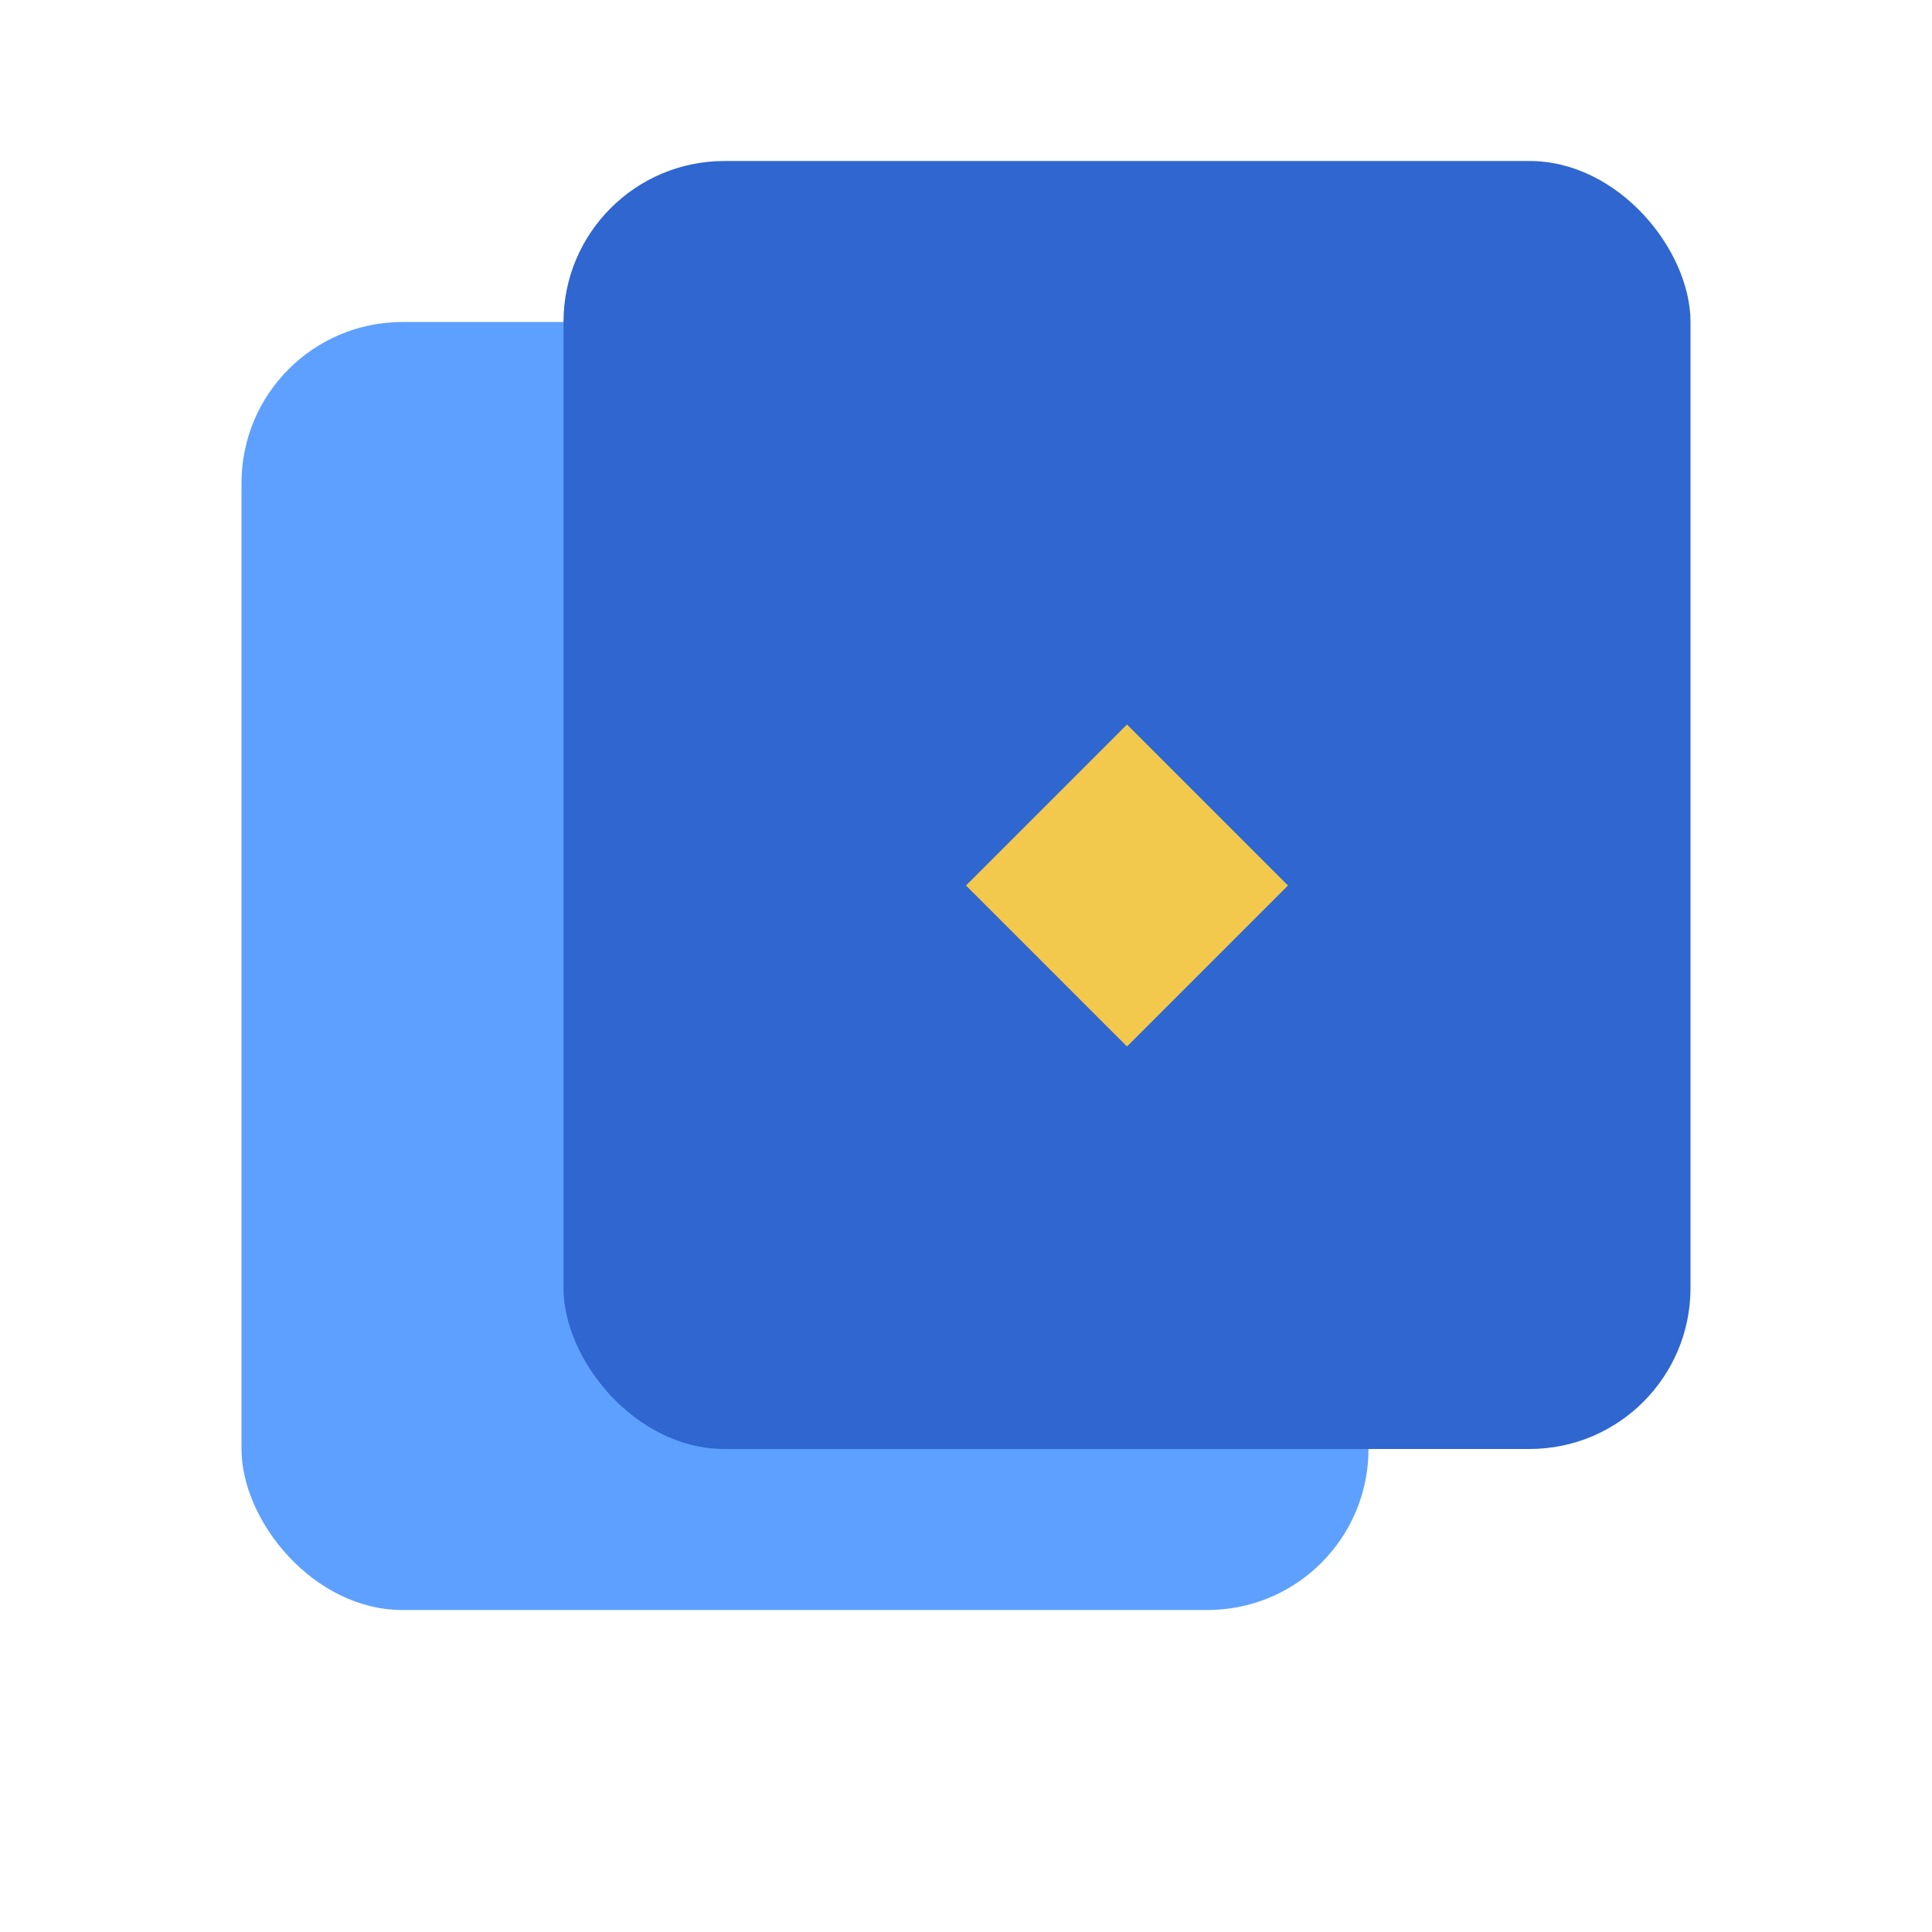 <svg xmlns="http://www.w3.org/2000/svg" viewBox="0 0 24 24" fill="none"><rect x="3" y="4" width="14" height="16" rx="2" fill="#5ea0ff"/><rect x="7" y="2" width="14" height="16" rx="2" fill="#2f66d0"/><path d="M14 9l2 2-2 2-2-2 2-2z" fill="#f2c94c"/></svg>

